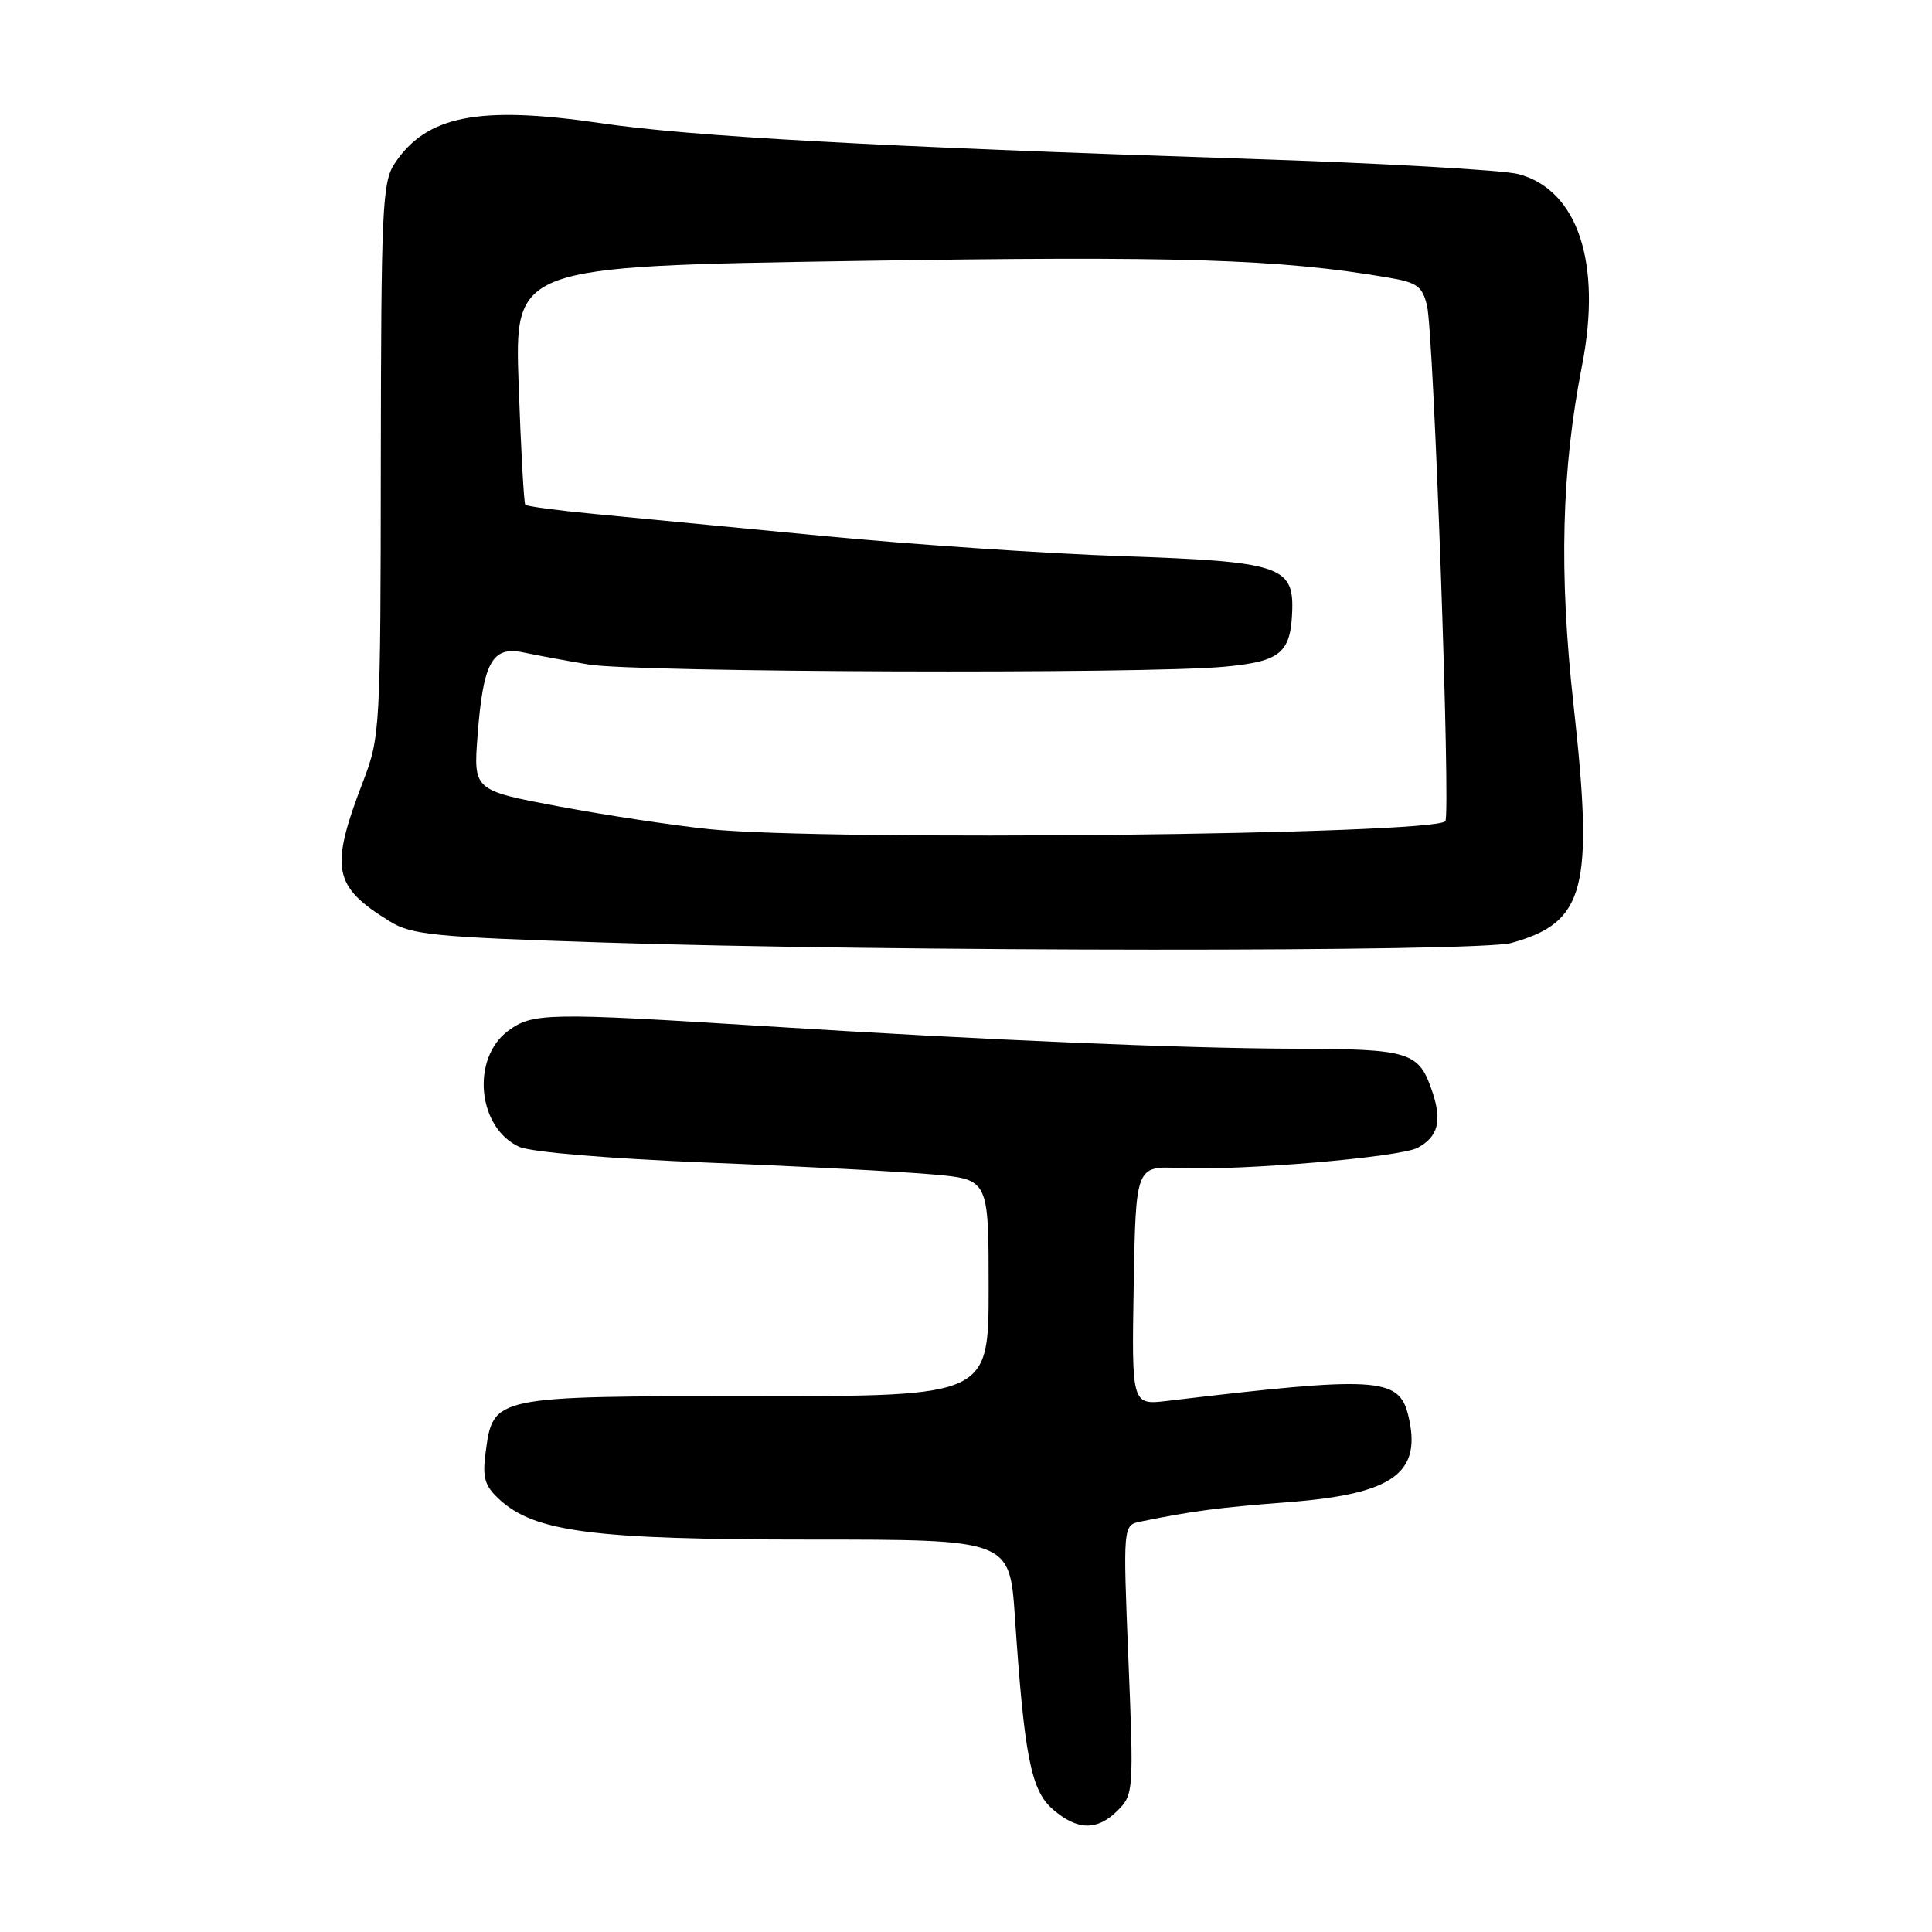 <?xml version="1.0" encoding="UTF-8" standalone="no"?>
<!DOCTYPE svg PUBLIC "-//W3C//DTD SVG 1.1//EN" "http://www.w3.org/Graphics/SVG/1.1/DTD/svg11.dtd" >
<svg xmlns="http://www.w3.org/2000/svg" xmlns:xlink="http://www.w3.org/1999/xlink" version="1.1" viewBox="0 0 256 256">
 <g >
 <path fill="currentColor"
d=" M 148.12 239.88 C 150.19 237.81 150.23 237.25 149.52 219.92 C 148.80 202.09 148.80 202.09 151.15 201.61 C 158.07 200.20 161.41 199.76 170.86 199.03 C 184.71 197.95 188.51 195.15 186.57 187.43 C 185.33 182.50 182.32 182.33 154.72 185.62 C 149.95 186.19 149.95 186.19 150.22 170.35 C 150.50 154.50 150.50 154.50 156.35 154.77 C 164.41 155.14 185.49 153.34 187.84 152.09 C 190.53 150.64 191.09 148.59 189.83 144.78 C 188.03 139.35 186.95 139.00 171.56 138.96 C 156.48 138.91 130.51 137.81 101.50 135.98 C 72.47 134.16 70.57 134.19 67.32 136.60 C 62.40 140.26 63.27 149.43 68.78 151.95 C 70.36 152.67 80.47 153.51 93.96 154.06 C 106.36 154.55 119.76 155.26 123.75 155.63 C 131.00 156.29 131.00 156.29 131.00 170.65 C 131.00 185.00 131.00 185.00 100.11 185.00 C 65.15 185.00 65.35 184.96 64.34 192.51 C 63.91 195.81 64.22 196.88 66.16 198.67 C 70.83 202.99 78.60 204.00 107.29 204.00 C 133.78 204.00 133.78 204.00 134.48 214.25 C 135.72 232.72 136.61 237.25 139.51 239.75 C 142.77 242.57 145.39 242.61 148.12 239.88 Z  M 200.25 124.95 C 210.07 122.22 211.21 117.82 208.49 93.30 C 206.56 75.88 206.90 62.36 209.63 48.41 C 212.28 34.84 209.06 25.16 201.20 23.07 C 199.16 22.53 182.88 21.61 165.00 21.03 C 115.96 19.43 91.65 18.09 79.68 16.33 C 63.42 13.94 56.46 15.31 52.26 21.72 C 50.66 24.17 50.50 27.77 50.46 60.96 C 50.43 96.63 50.37 97.64 48.13 103.50 C 43.67 115.12 44.11 117.43 51.62 122.07 C 54.53 123.87 57.41 124.16 79.68 124.88 C 117.86 126.12 195.87 126.16 200.25 124.95 Z  M 94.00 109.87 C 89.33 109.39 80.38 108.04 74.12 106.87 C 62.73 104.73 62.73 104.73 63.28 97.46 C 64.02 87.75 65.21 85.58 69.34 86.45 C 71.08 86.82 74.97 87.54 78.00 88.05 C 84.18 89.10 151.78 89.34 162.29 88.34 C 169.74 87.64 171.06 86.52 171.23 80.77 C 171.39 75.03 169.37 74.39 148.83 73.70 C 138.75 73.36 120.83 72.15 109.00 71.01 C 97.17 69.87 83.55 68.56 78.72 68.10 C 73.89 67.64 69.78 67.09 69.60 66.88 C 69.42 66.67 69.02 59.48 68.72 50.90 C 68.18 35.30 68.18 35.30 113.34 34.58 C 156.24 33.90 169.53 34.32 183.94 36.78 C 187.79 37.43 188.48 37.93 189.09 40.52 C 189.99 44.31 192.25 108.08 191.51 108.82 C 189.72 110.61 109.68 111.47 94.00 109.87 Z "/>
</g>
</svg>